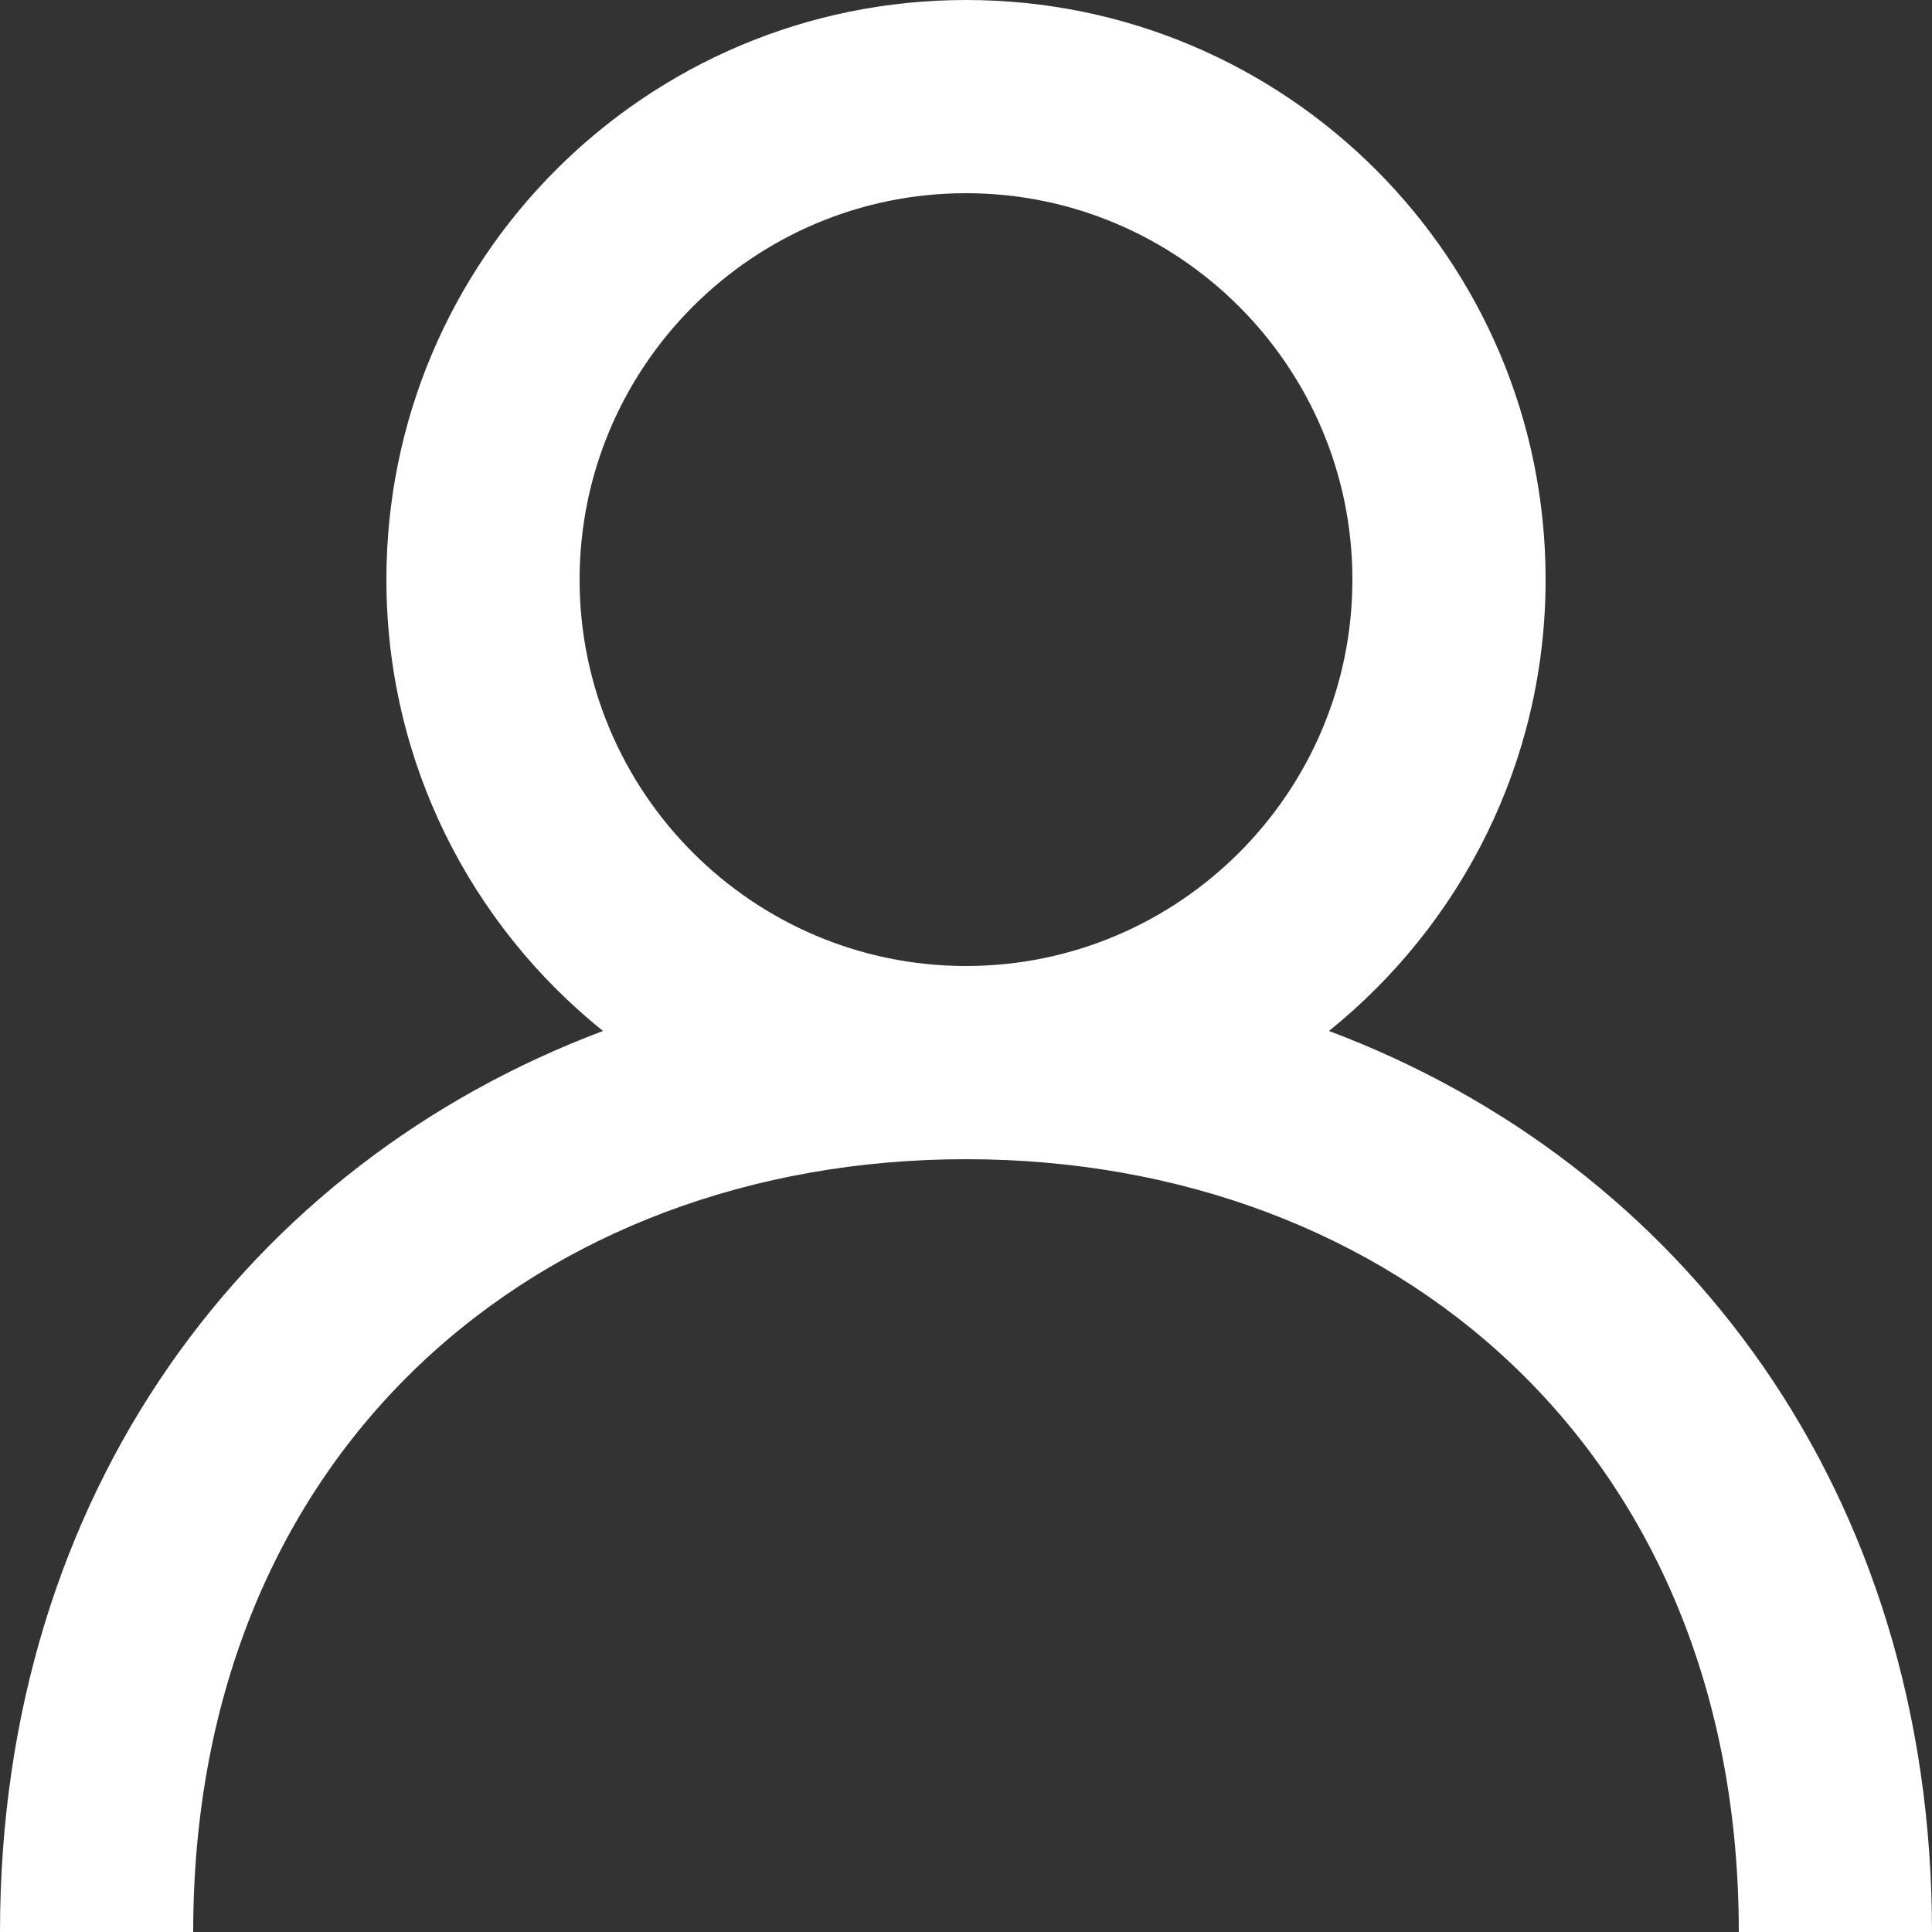 <?xml version="1.0" encoding="utf-8"?>
<!-- Generator: Adobe Illustrator 26.2.1, SVG Export Plug-In . SVG Version: 6.00 Build 0)  -->
<svg version="1.1" id="Layer_1" xmlns="http://www.w3.org/2000/svg" xmlns:xlink="http://www.w3.org/1999/xlink" x="0px" y="0px"
	 viewBox="0 0 800 800" style="enable-background:new 0 0 800 800;" xml:space="preserve">
<rect x="0" y="0" width="800" height="800" fill="#333333" stroke="none"/>
<style type="text/css">
	.st0{fill-rule:evenodd;clip-rule:evenodd;fill:#FFFFFF;}
</style>
<desc>Created with Sketch.</desc>
<g id="Page-1">
	<g id="Dribbble-Light-Preview" transform="translate(-420, -2159)">
		<g id="icons" transform="translate(56, 160)">
			<path id="profile-_x5B__x23_1335_x5D_" class="st0" d="M764,2399c-88.2,0-160-71.8-160-160s71.8-160,160-160s160,71.8,160,160
				S852.2,2399,764,2399 M914.3,2425.9c54.6-44,89.7-111.3,89.7-186.9c0-132.6-107.4-240-240-240s-240,107.4-240,240
				c0,75.6,35,143,89.7,186.9C467.3,2480.9,364,2616.8,364,2799h80c0-200,143.6-320,320-320s320,120,320,320h80
				C1164,2616.8,1060.7,2480.9,914.3,2425.9"/>
		</g>
	</g>
</g>
</svg>
